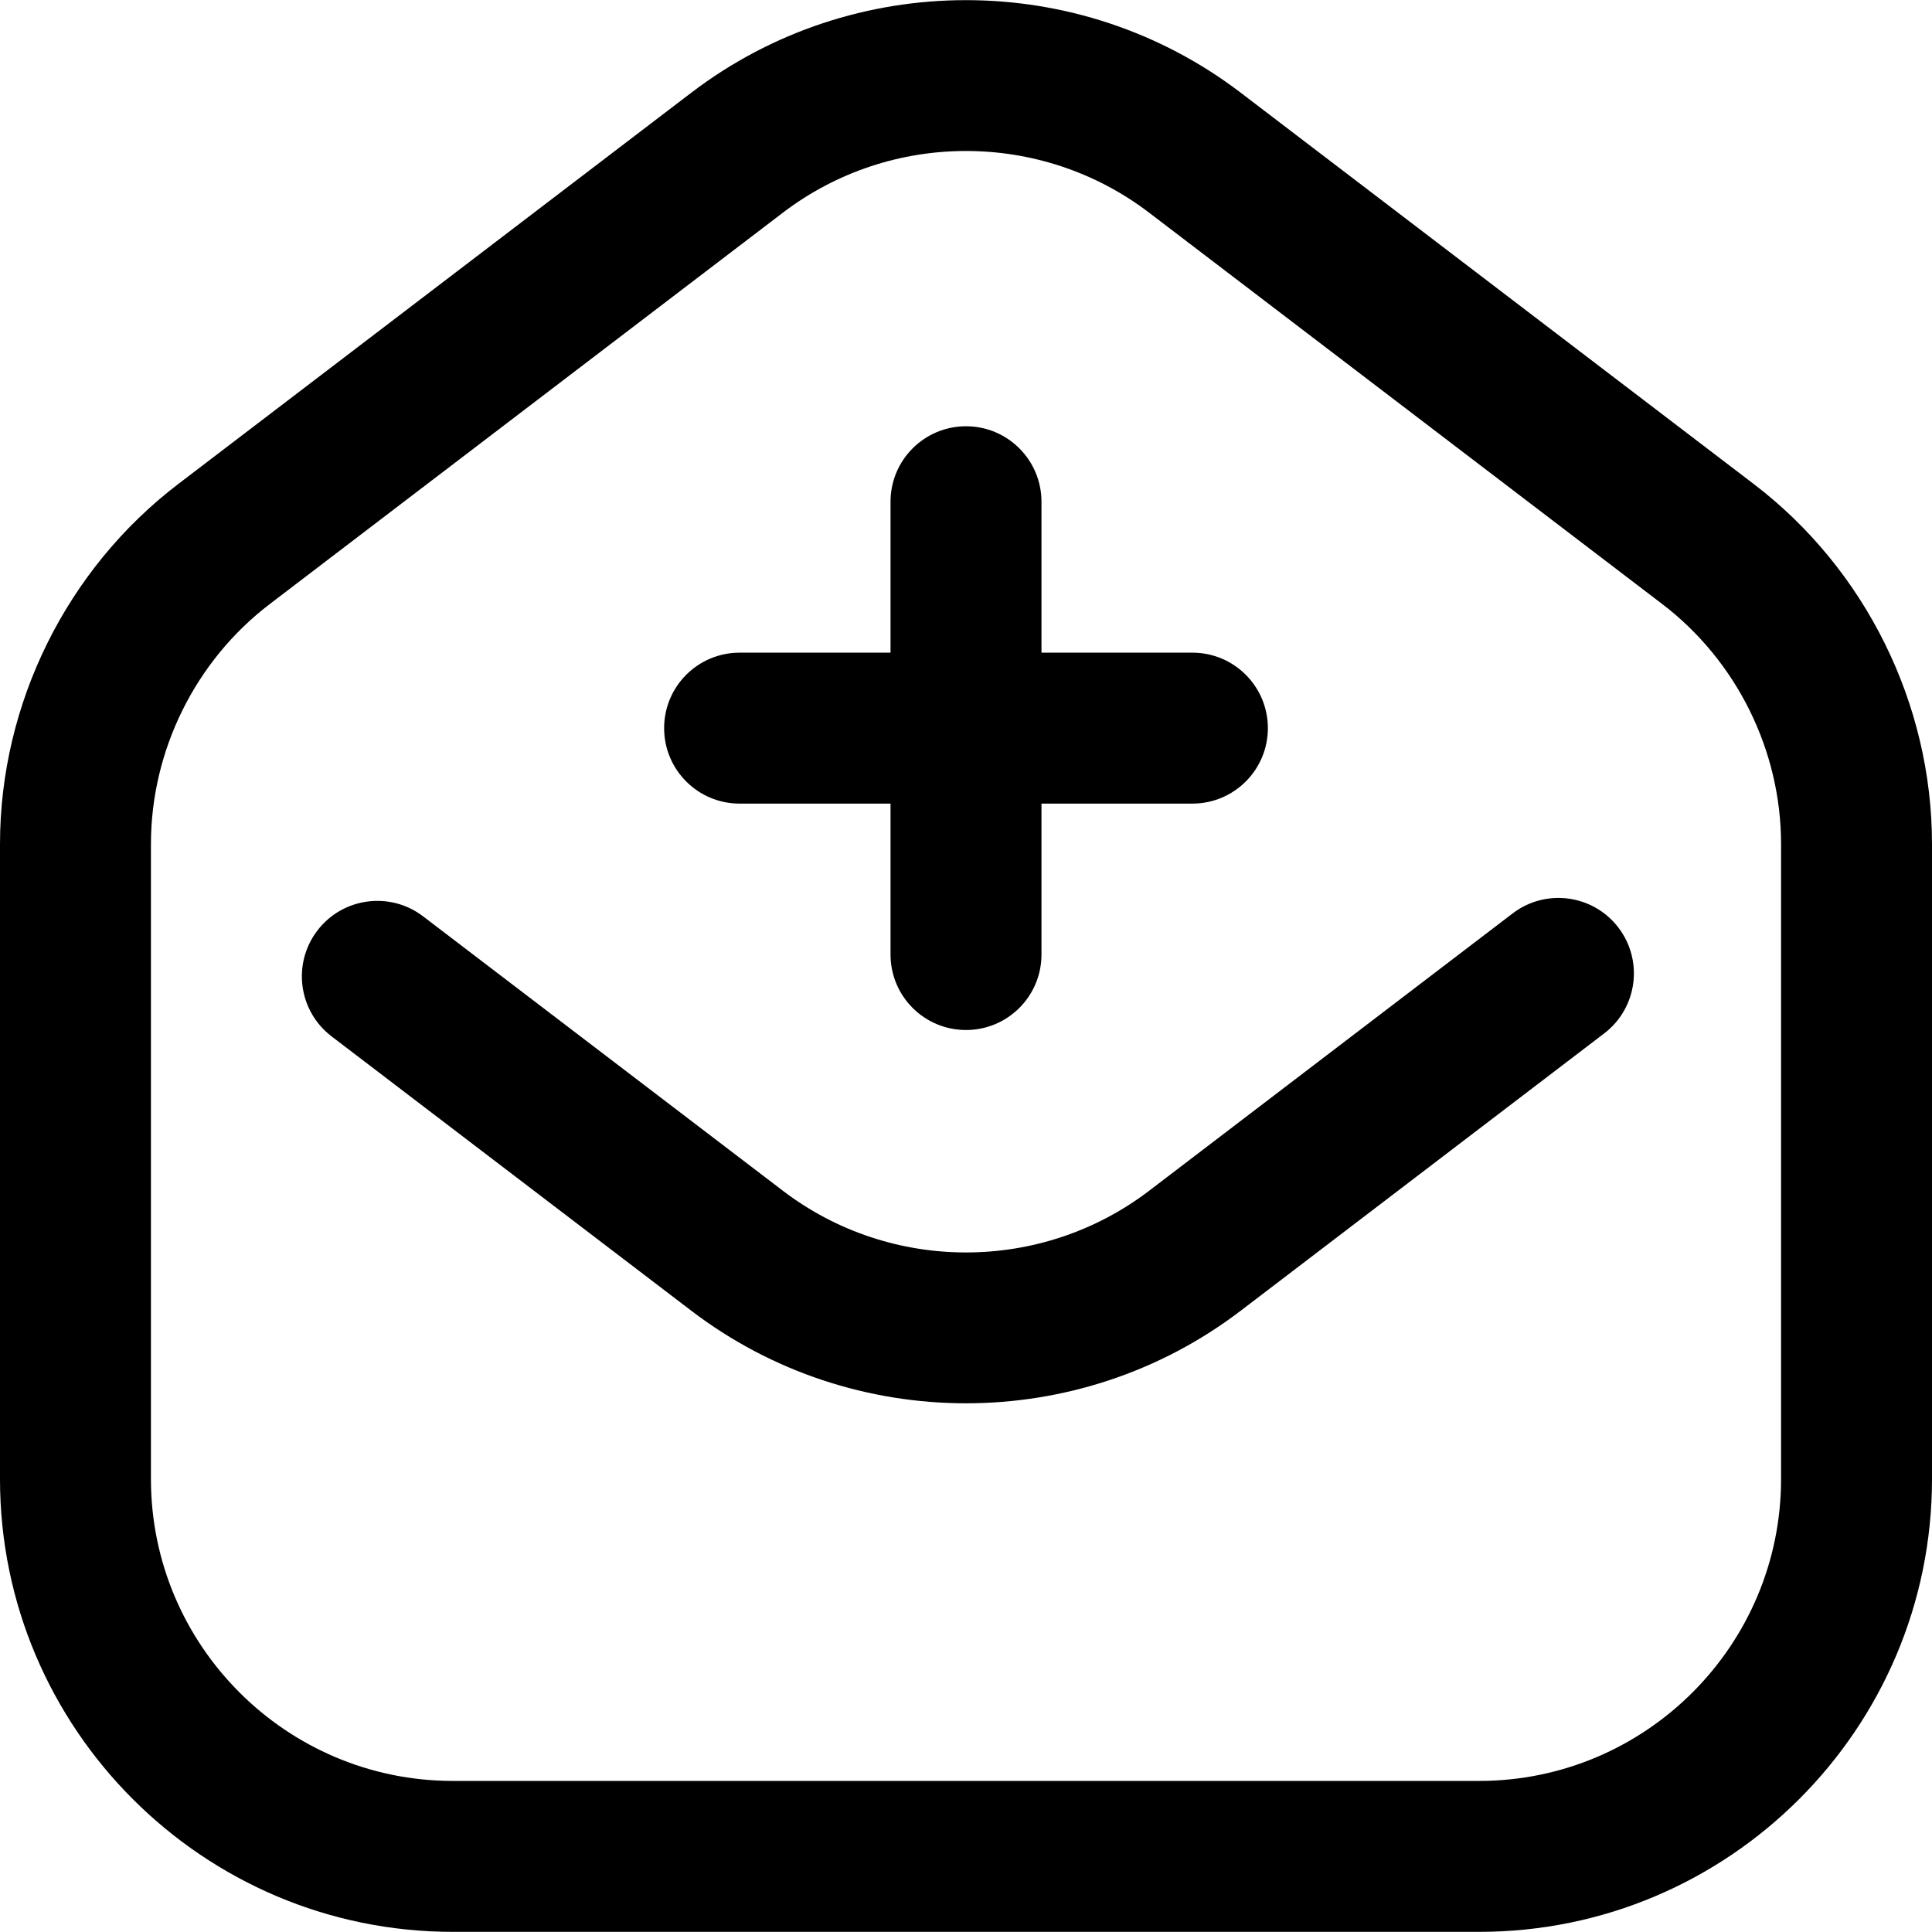 <svg id="Layer_1" enable-background="new 0 0 512 512" height="512" viewBox="0 0 512 512" width="512" xmlns="http://www.w3.org/2000/svg"><path d="m464.773 128.277-136-103.729c-42.848-32.682-102.699-32.682-145.547 0l-136 103.729c-29.572 22.555-47.226 58.224-47.226 95.414v168.271c0 66.168 53.832 120 120 120h272c66.168 0 120-53.832 120-120v-168.271c0-37.19-17.654-72.859-47.227-95.414zm7.227 263.686c0 44.112-35.888 80-80 80h-272c-44.112 0-80-35.888-80-80v-168.272c0-24.794 11.77-48.572 31.484-63.609l136-103.729c14.284-10.893 31.4-16.341 48.516-16.341s34.232 5.447 48.516 16.341l136 103.729c19.714 15.037 31.484 38.815 31.484 63.609zm-43.1-146.131c6.7 8.781 5.013 21.332-3.77 28.031l-96.355 73.512c-21.425 16.342-47.101 24.513-72.776 24.513s-51.349-8.17-72.772-24.511l-95.355-72.728c-8.782-6.698-10.473-19.248-3.773-28.031 6.698-8.783 19.247-10.475 28.031-3.773l95.355 72.728c28.564 21.787 68.465 21.787 97.031 0l96.354-73.51c8.779-6.701 21.332-5.013 28.03 3.769zm-252.9-52.869c0-11.046 8.954-20 20-20h40v-40c0-11.046 8.954-20 20-20s20 8.954 20 20v40h40c11.046 0 20 8.954 20 20s-8.954 20-20 20h-40v40c0 11.046-8.954 20-20 20s-20-8.954-20-20v-40h-40c-11.046 0-20-8.954-20-20z"/></svg>